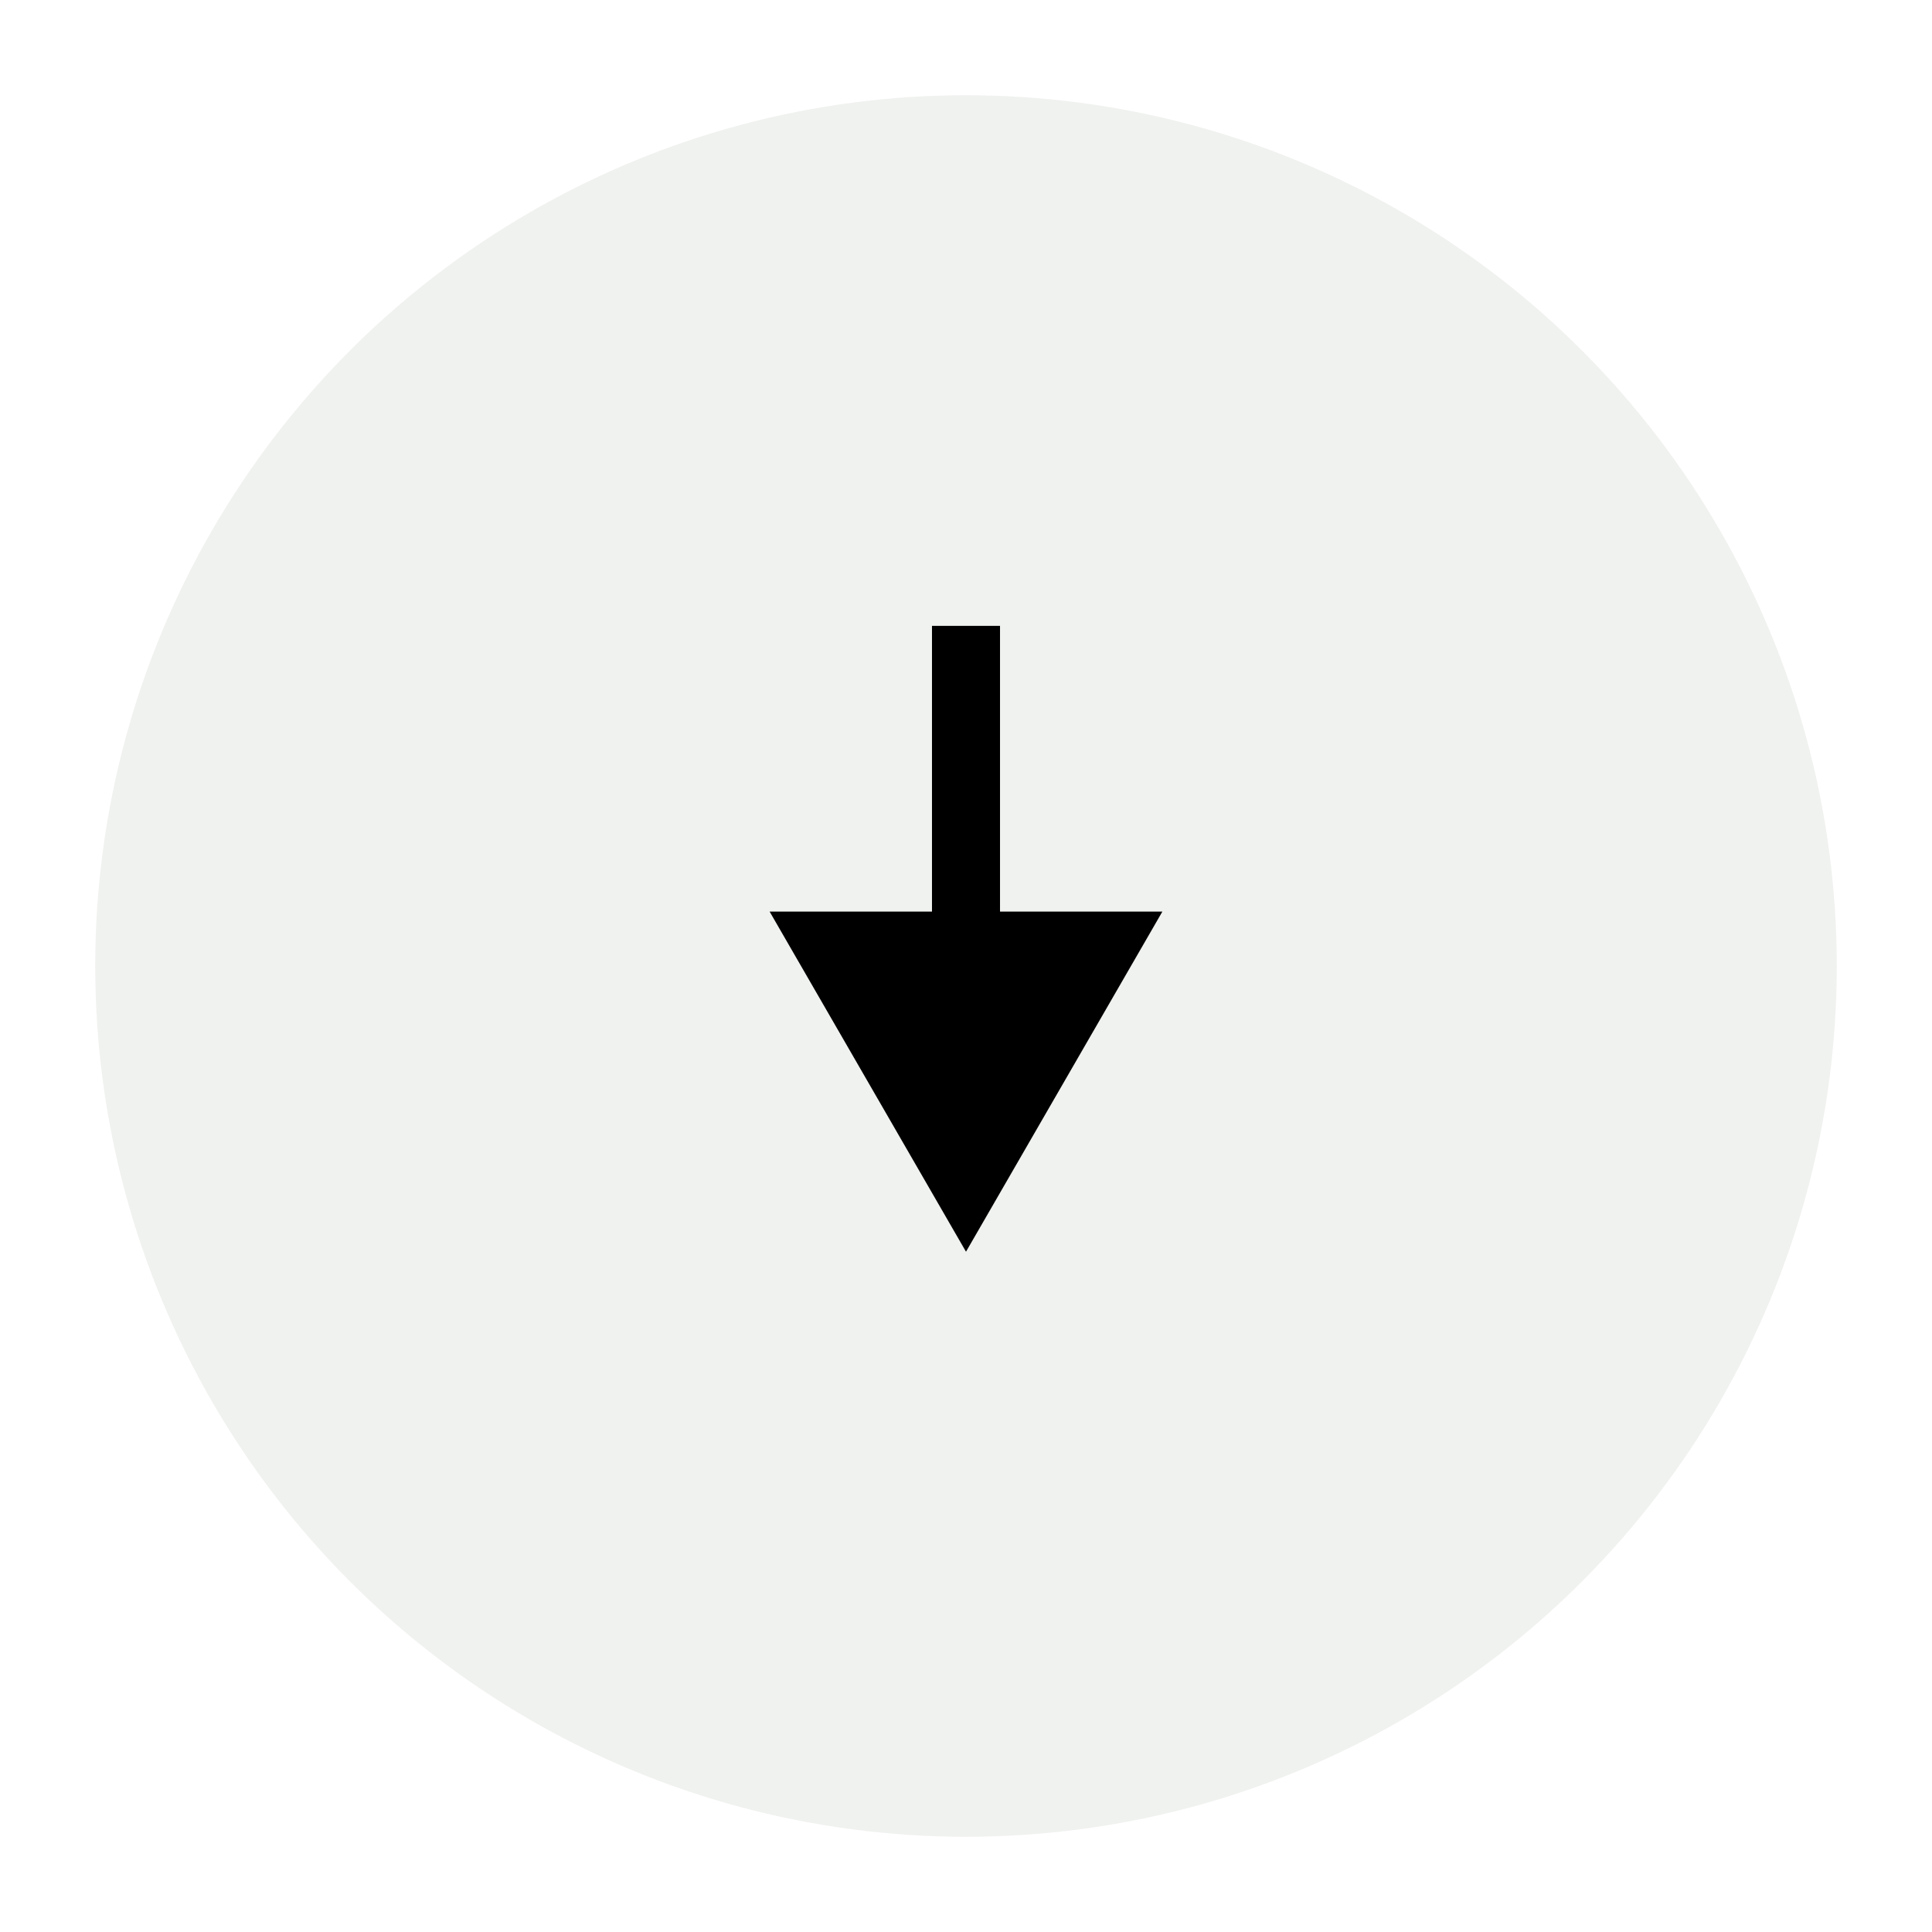 <svg width="142" height="142" viewBox="0 0 142 142" fill="none" xmlns="http://www.w3.org/2000/svg">
<g filter="url(#filter0_d_41_12)">
<circle cx="71" cy="69" r="64" fill="#F0F2EF"/>
</g>
<path d="M71 92L85.434 67H56.566L71 92ZM68.5 46V69.5H73.5V46H68.5Z" fill="black"/>
<defs>
<filter id="filter0_d_41_12" x="0.3" y="0.3" width="141.4" height="141.4" filterUnits="userSpaceOnUse" color-interpolation-filters="sRGB">
<feFlood flood-opacity="0" result="BackgroundImageFix"/>
<feColorMatrix in="SourceAlpha" type="matrix" values="0 0 0 0 0 0 0 0 0 0 0 0 0 0 0 0 0 0 127 0" result="hardAlpha"/>
<feOffset dy="2"/>
<feGaussianBlur stdDeviation="3.35"/>
<feComposite in2="hardAlpha" operator="out"/>
<feColorMatrix type="matrix" values="0 0 0 0 0 0 0 0 0 0 0 0 0 0 0 0 0 0 0.25 0"/>
<feBlend mode="normal" in2="BackgroundImageFix" result="effect1_dropShadow_41_12"/>
<feBlend mode="normal" in="SourceGraphic" in2="effect1_dropShadow_41_12" result="shape"/>
</filter>
</defs>
</svg>
